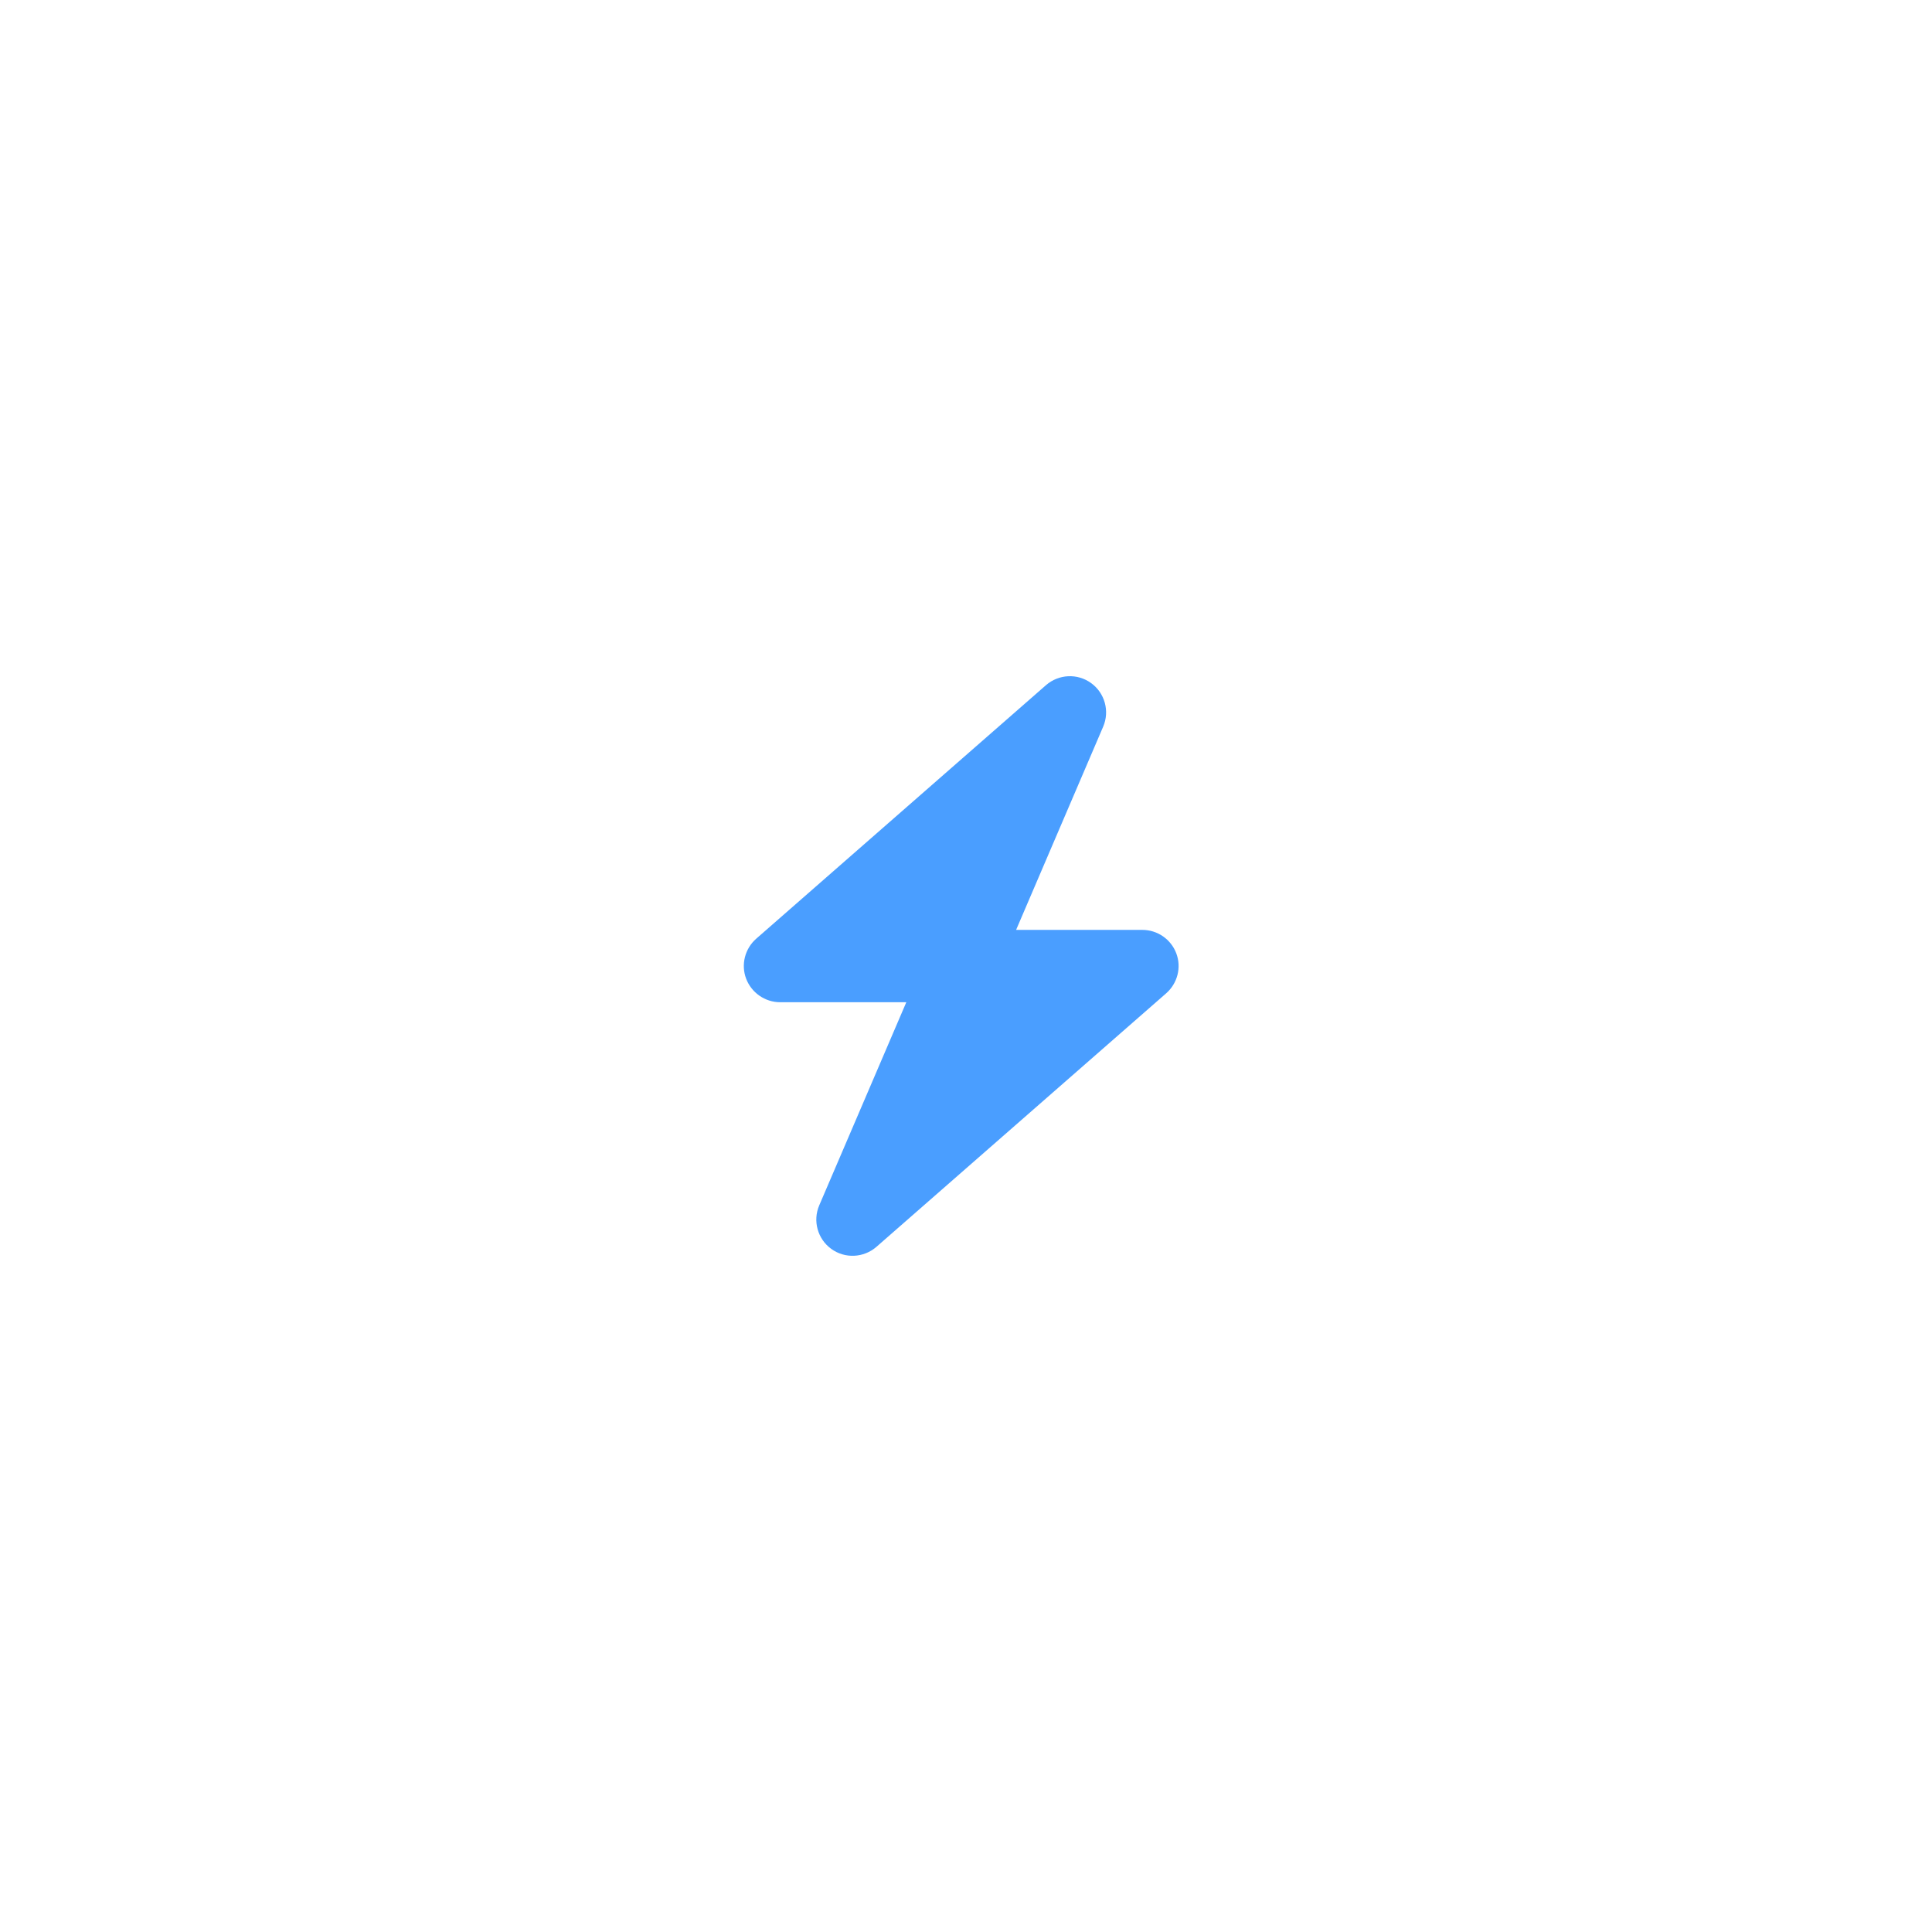 <svg width="200" height="200" viewBox="0 0 200 200" fill="none" xmlns="http://www.w3.org/2000/svg">
<path d="M114.199 75.227C114.89 73.622 114.375 71.747 112.957 70.716C111.539 69.685 109.605 69.778 108.281 70.927L78.282 97.176C77.11 98.207 76.689 99.859 77.239 101.312C77.79 102.766 79.196 103.75 80.755 103.75H93.821L84.809 124.773C84.118 126.378 84.633 128.253 86.051 129.284C87.469 130.315 89.403 130.222 90.727 129.073L120.726 102.824C121.898 101.793 122.32 100.141 121.769 98.688C121.218 97.234 119.824 96.262 118.253 96.262H105.187L114.199 75.227Z" fill="#4A9EFF"/>
</svg>
